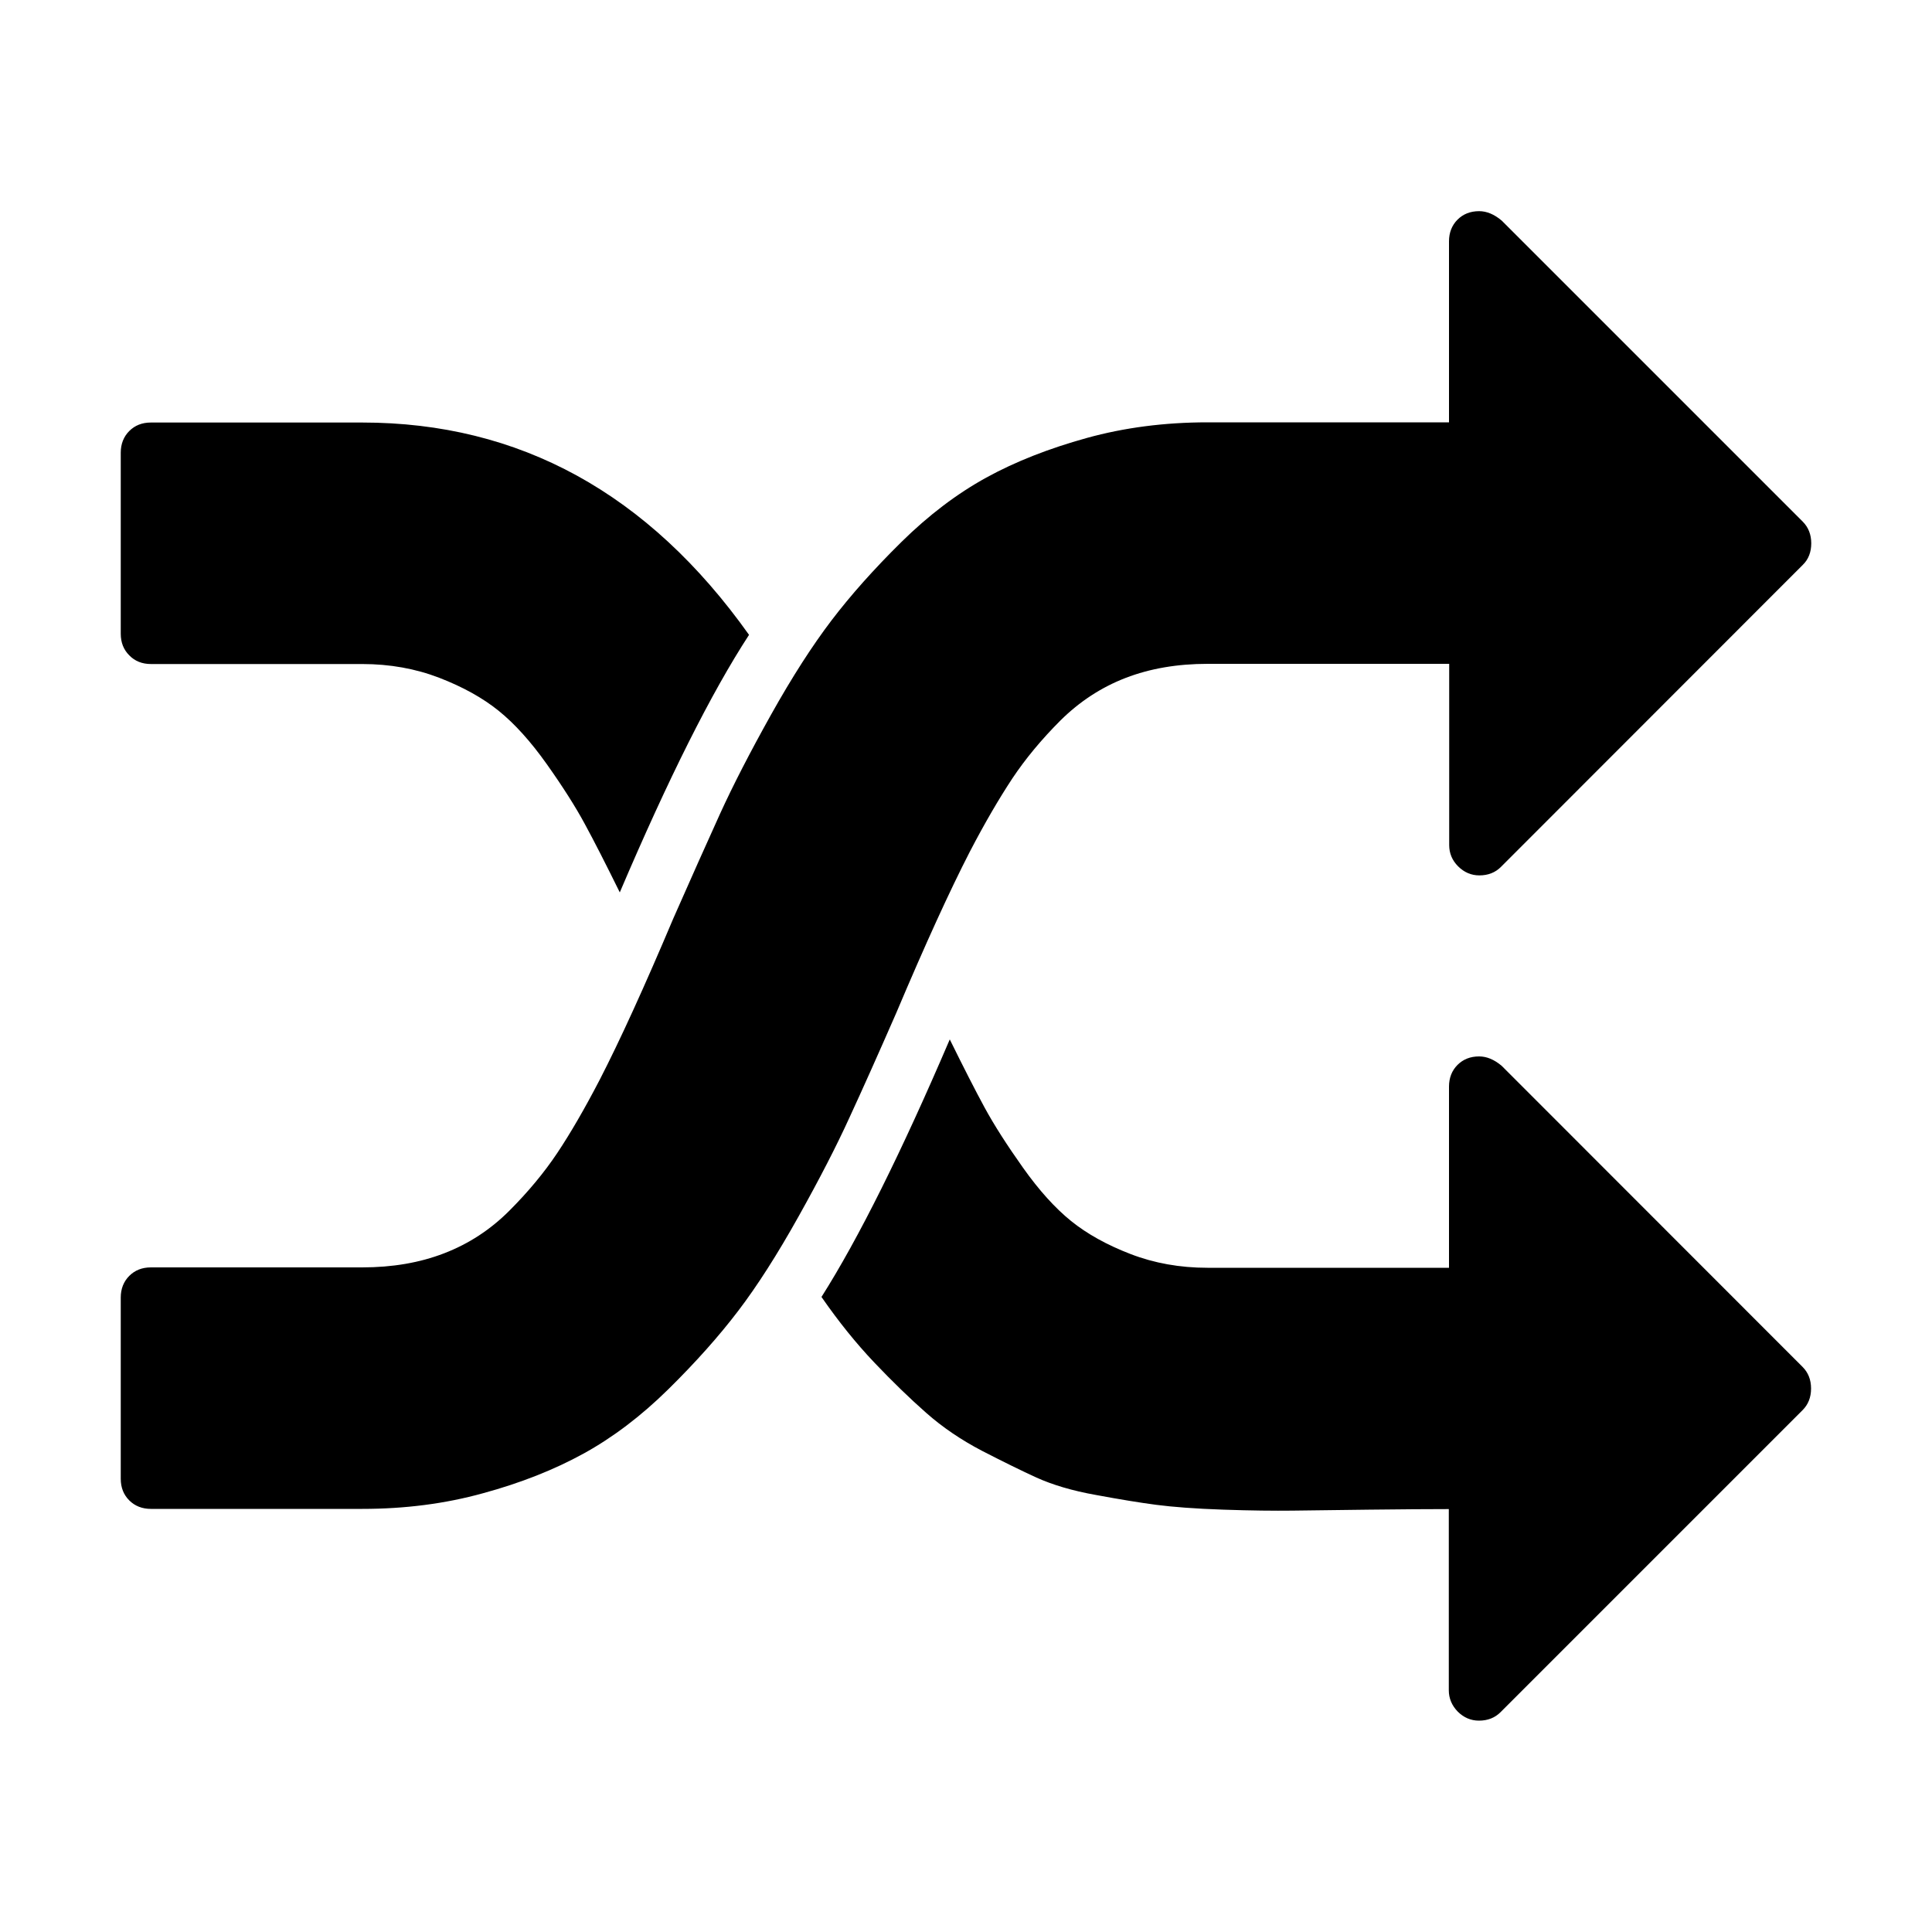 <svg xmlns="http://www.w3.org/2000/svg" viewBox="0 0 1000 1000" width="1000" height="1000">
<path d="M463.9 524.3c15-35.5 27.7-63.3 38.1-83.5 7.8-15 15.2-27.6 22-37.9 6.8-10.2 15.1-20.2 24.9-30 9.8-9.7 21-17.1 33.7-22 12.7-4.9 26.8-7.3 42.5-7.3h125v93.8c0 4.2 1.5 7.9 4.6 11 3.1 3.1 6.8 4.7 11 4.7 4.6 0 8.3-1.5 11.2-4.4l156.2-156.3c3-2.9 4.4-6.7 4.4-11.2 0-4.5-1.5-8.3-4.4-11.2l-155.8-155.8c-3.9-3.3-7.8-4.9-11.7-4.9-4.6 0-8.3 1.5-11.2 4.4-2.9 2.9-4.4 6.7-4.4 11.2v93.7h-125c-22.1 0-43 2.7-62.5 8.1-19.5 5.4-36.9 12.2-52 20.5-15.1 8.3-29.8 19.4-44 33.4s-26.2 27.5-36.1 40.5c-9.9 13-20.4 29.3-31.3 48.8-10.9 19.5-19.7 36.6-26.4 51.3-6.7 14.7-14.7 32.7-24.2 54.2-15 35.5-27.7 63.3-38.1 83.5-7.8 15-15.1 27.6-21.9 37.8-6.8 10.2-15.2 20.3-24.9 30-9.8 9.8-21 17.1-33.7 22-12.7 4.9-26.8 7.3-42.5 7.3h-109.3c-4.6 0-8.3 1.5-11.2 4.4-2.9 2.9-4.4 6.7-4.4 11.2v93.8c0 4.6 1.5 8.3 4.4 11.2 2.9 2.9 6.7 4.4 11.2 4.4h109.4c22.2 0 43-2.7 62.5-8.1 19.5-5.3 36.9-12.2 52-20.5 15.1-8.3 29.8-19.4 44-33.4s26.2-27.5 36.1-40.5c9.9-13 20.3-29.3 31.2-48.8 10.9-19.5 19.7-36.6 26.4-51.3 6.7-14.5 14.8-32.6 24.2-54.1z m-385.8-180.6h109.4c14.3 0 27.6 2.4 39.8 7.1 12.2 4.7 22.5 10.4 30.8 17.1 8.3 6.7 16.6 15.9 24.9 27.6 8.3 11.7 14.9 22.1 19.7 31 4.9 9 10.9 20.8 18.1 35.4 25.1-58.9 47.4-103.4 66.9-133.3-52.1-73.3-118.8-109.9-200.2-109.9h-109.4c-4.6 0-8.3 1.5-11.2 4.4-2.9 2.9-4.4 6.7-4.4 11.2v93.7c0 4.6 1.5 8.3 4.4 11.2 2.9 3 6.7 4.5 11.2 4.5z m699.2 208c-3.9-3.3-7.8-4.9-11.7-4.9-4.6 0-8.3 1.5-11.2 4.4-2.9 2.9-4.4 6.7-4.4 11.2v93.8h-125c-14.3 0-27.6-2.4-39.8-7.1-12.2-4.7-22.5-10.4-30.8-17.1-8.3-6.7-16.6-15.9-24.9-27.6-8.3-11.7-14.9-22-19.8-31s-10.9-20.8-18.1-35.4c-25.1 58.6-47.2 103-66.4 133.3 8.8 12.7 17.9 24 27.3 33.9 9.4 9.9 18.4 18.6 26.9 26.1s18.1 14 28.8 19.6c10.7 5.5 20.2 10.2 28.3 13.9 8.2 3.7 18.4 6.8 30.8 9 12.4 2.3 22.8 4 31.2 5.1 8.5 1.1 20 2 34.7 2.5 14.7 0.5 26.5 0.6 35.6 0.5 9.1-0.1 22.3-0.3 39.6-0.5 17.2-0.2 31.1-0.3 41.5-0.3v93.8c0 4.2 1.6 7.9 4.6 11 3.1 3.1 6.8 4.7 11 4.7 4.6 0 8.3-1.5 11.2-4.4l156.3-156.3c2.9-2.9 4.4-6.6 4.4-11.2s-1.5-8.3-4.4-11.2l-155.7-155.8z"/>
</svg>
